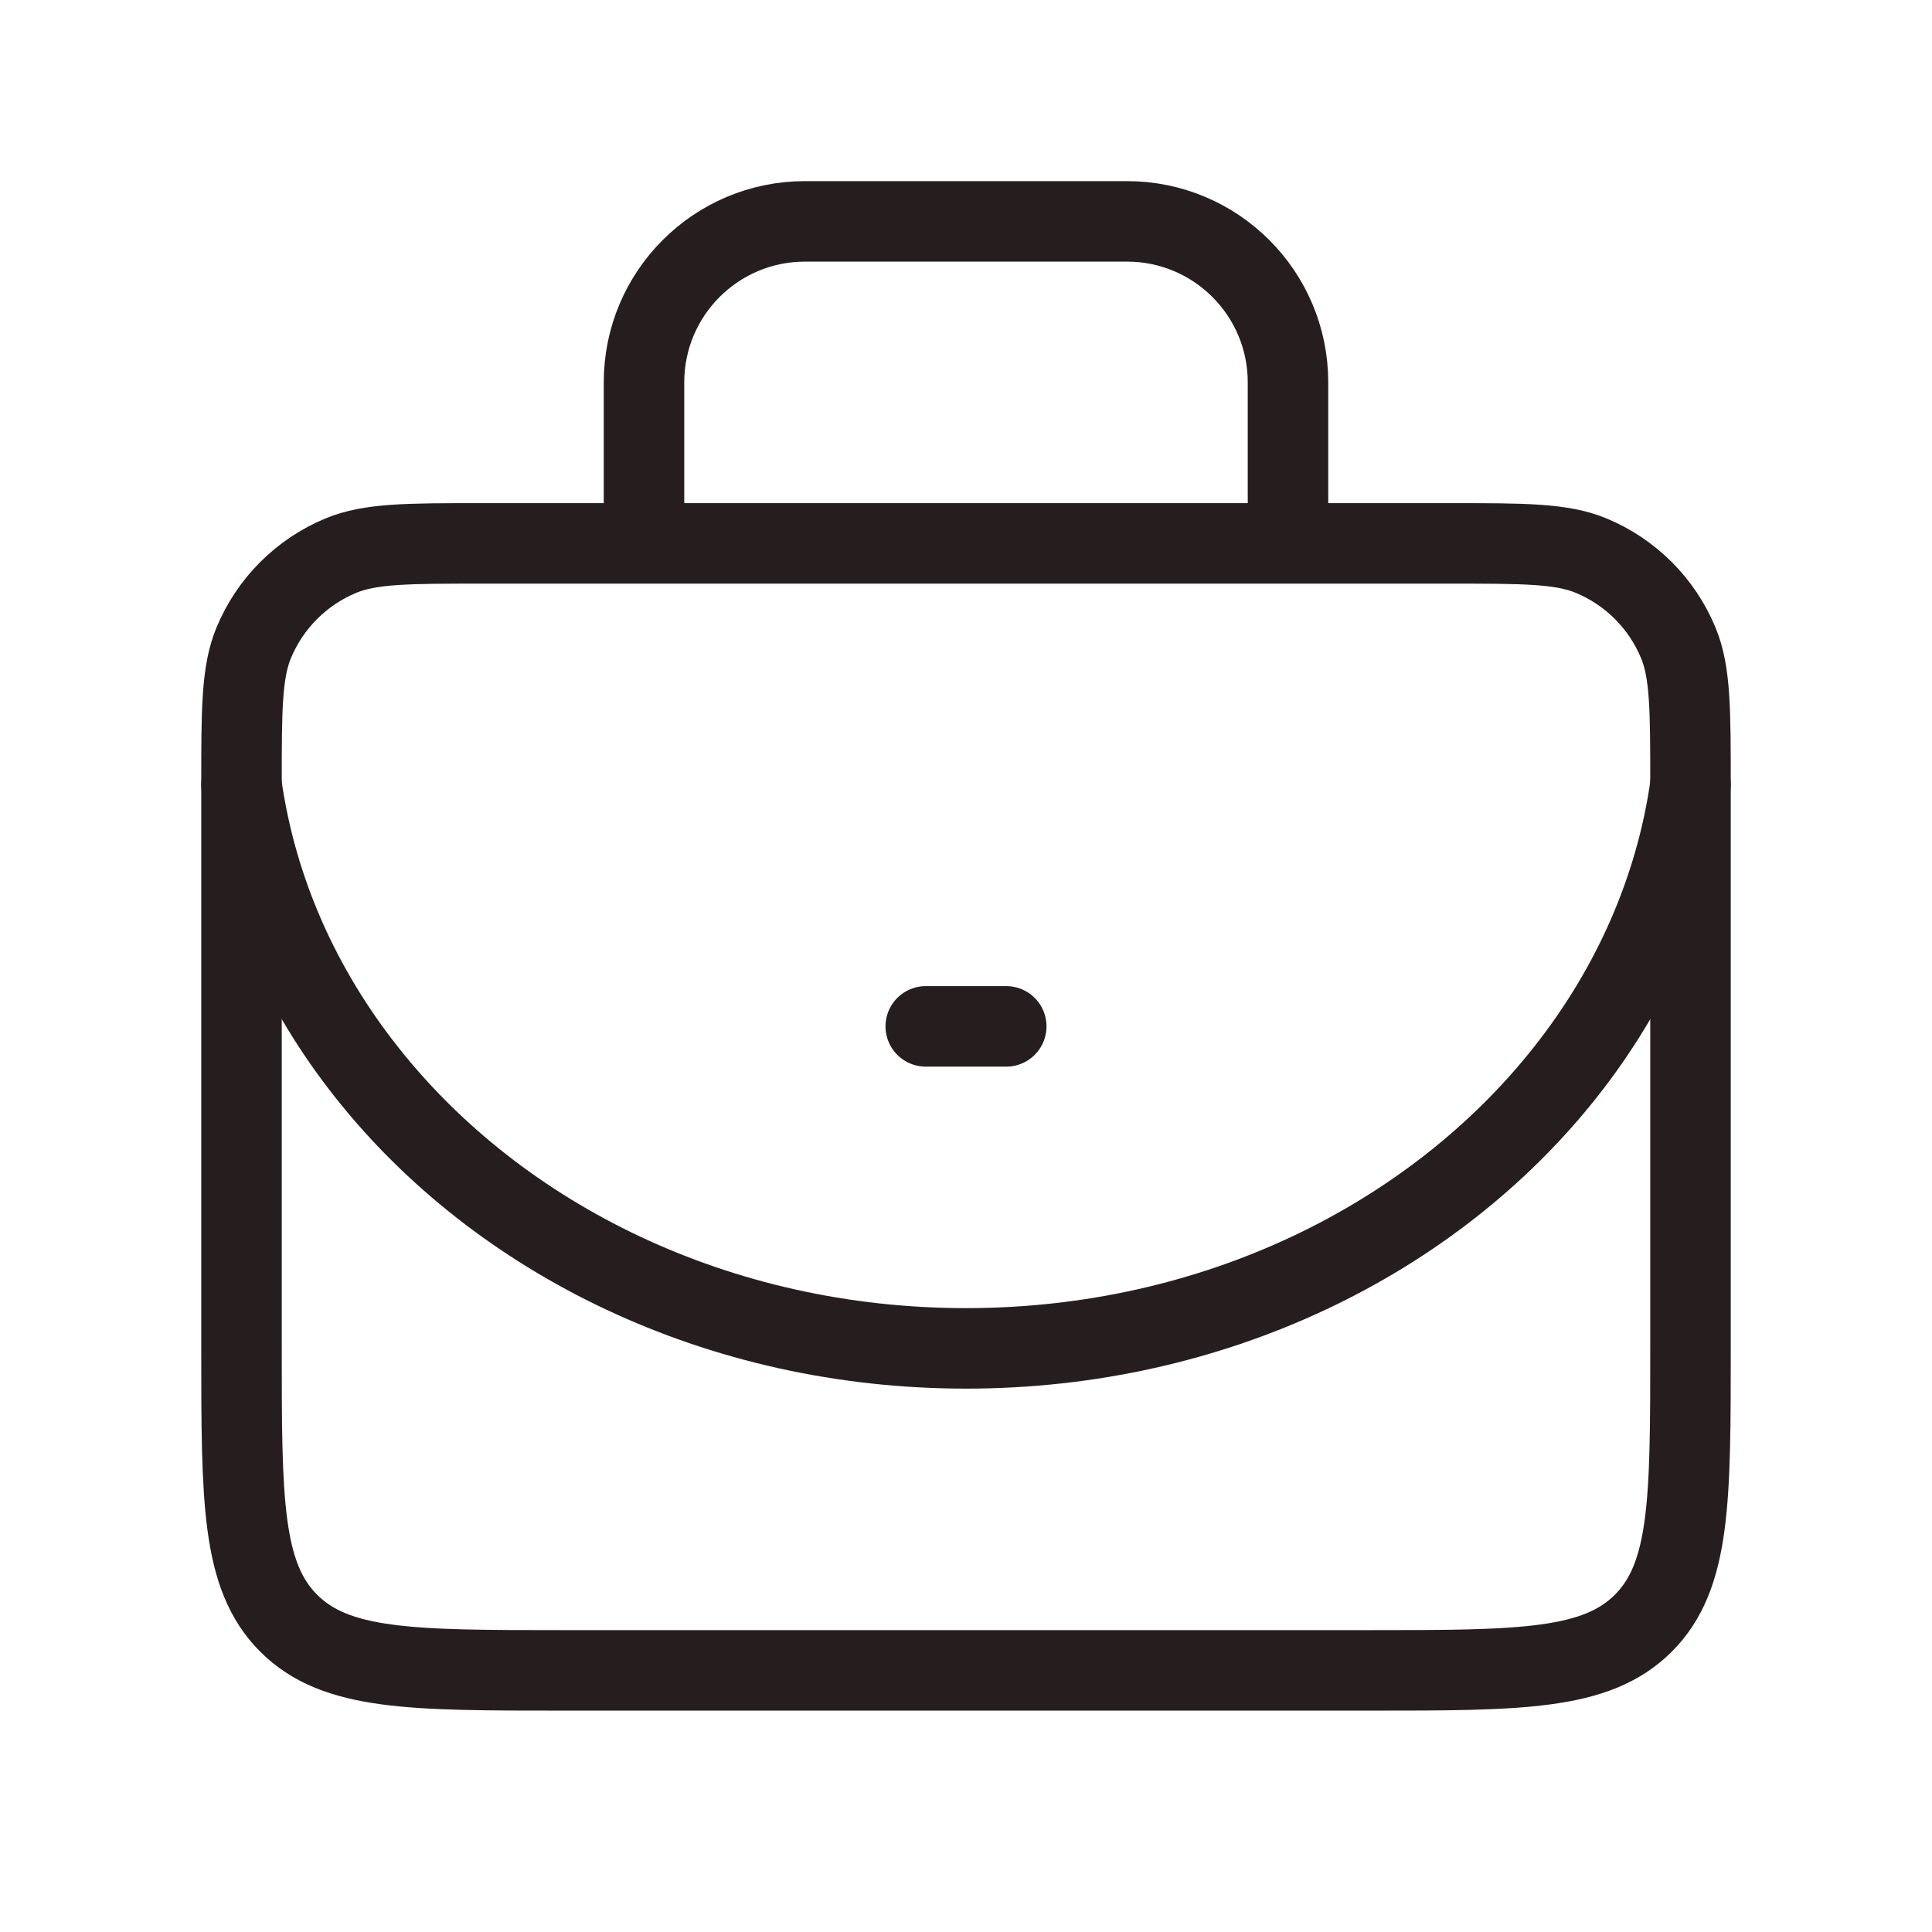 <svg width="24" height="24" viewBox="0 0 24 24" fill="none" xmlns="http://www.w3.org/2000/svg">
<path d="M3 9.75C3 8.818 3 8.352 3.152 7.985C3.355 7.495 3.745 7.105 4.235 6.902C4.602 6.75 5.068 6.75 6 6.75H18C18.932 6.75 19.398 6.75 19.765 6.902C20.255 7.105 20.645 7.495 20.848 7.985C21 8.352 21 8.818 21 9.75V16.75C21 18.636 21 19.578 20.414 20.164C19.828 20.75 18.886 20.75 17 20.75H16H8H7C5.114 20.75 4.172 20.75 3.586 20.164C3 19.578 3 18.636 3 16.75V9.75Z" stroke="#261E1E" stroke-linejoin="round"/>
<path d="M8 6.75V4.75C8 3.645 8.895 2.75 10 2.75H14C15.105 2.75 16 3.645 16 4.75V6.75" stroke="#261E1E" stroke-linejoin="round"/>
<path d="M3 9.75C3.186 11.067 3.735 12.284 4.556 13.321C6.195 15.394 8.918 16.75 12 16.75C15.082 16.75 17.805 15.394 19.444 13.321C20.265 12.284 20.814 11.067 21 9.75" stroke="#261E1E" stroke-linecap="round"/>
<path d="M11.5 12.75H12.5" stroke="#261E1E" stroke-linecap="round" stroke-linejoin="round"/>
</svg>
